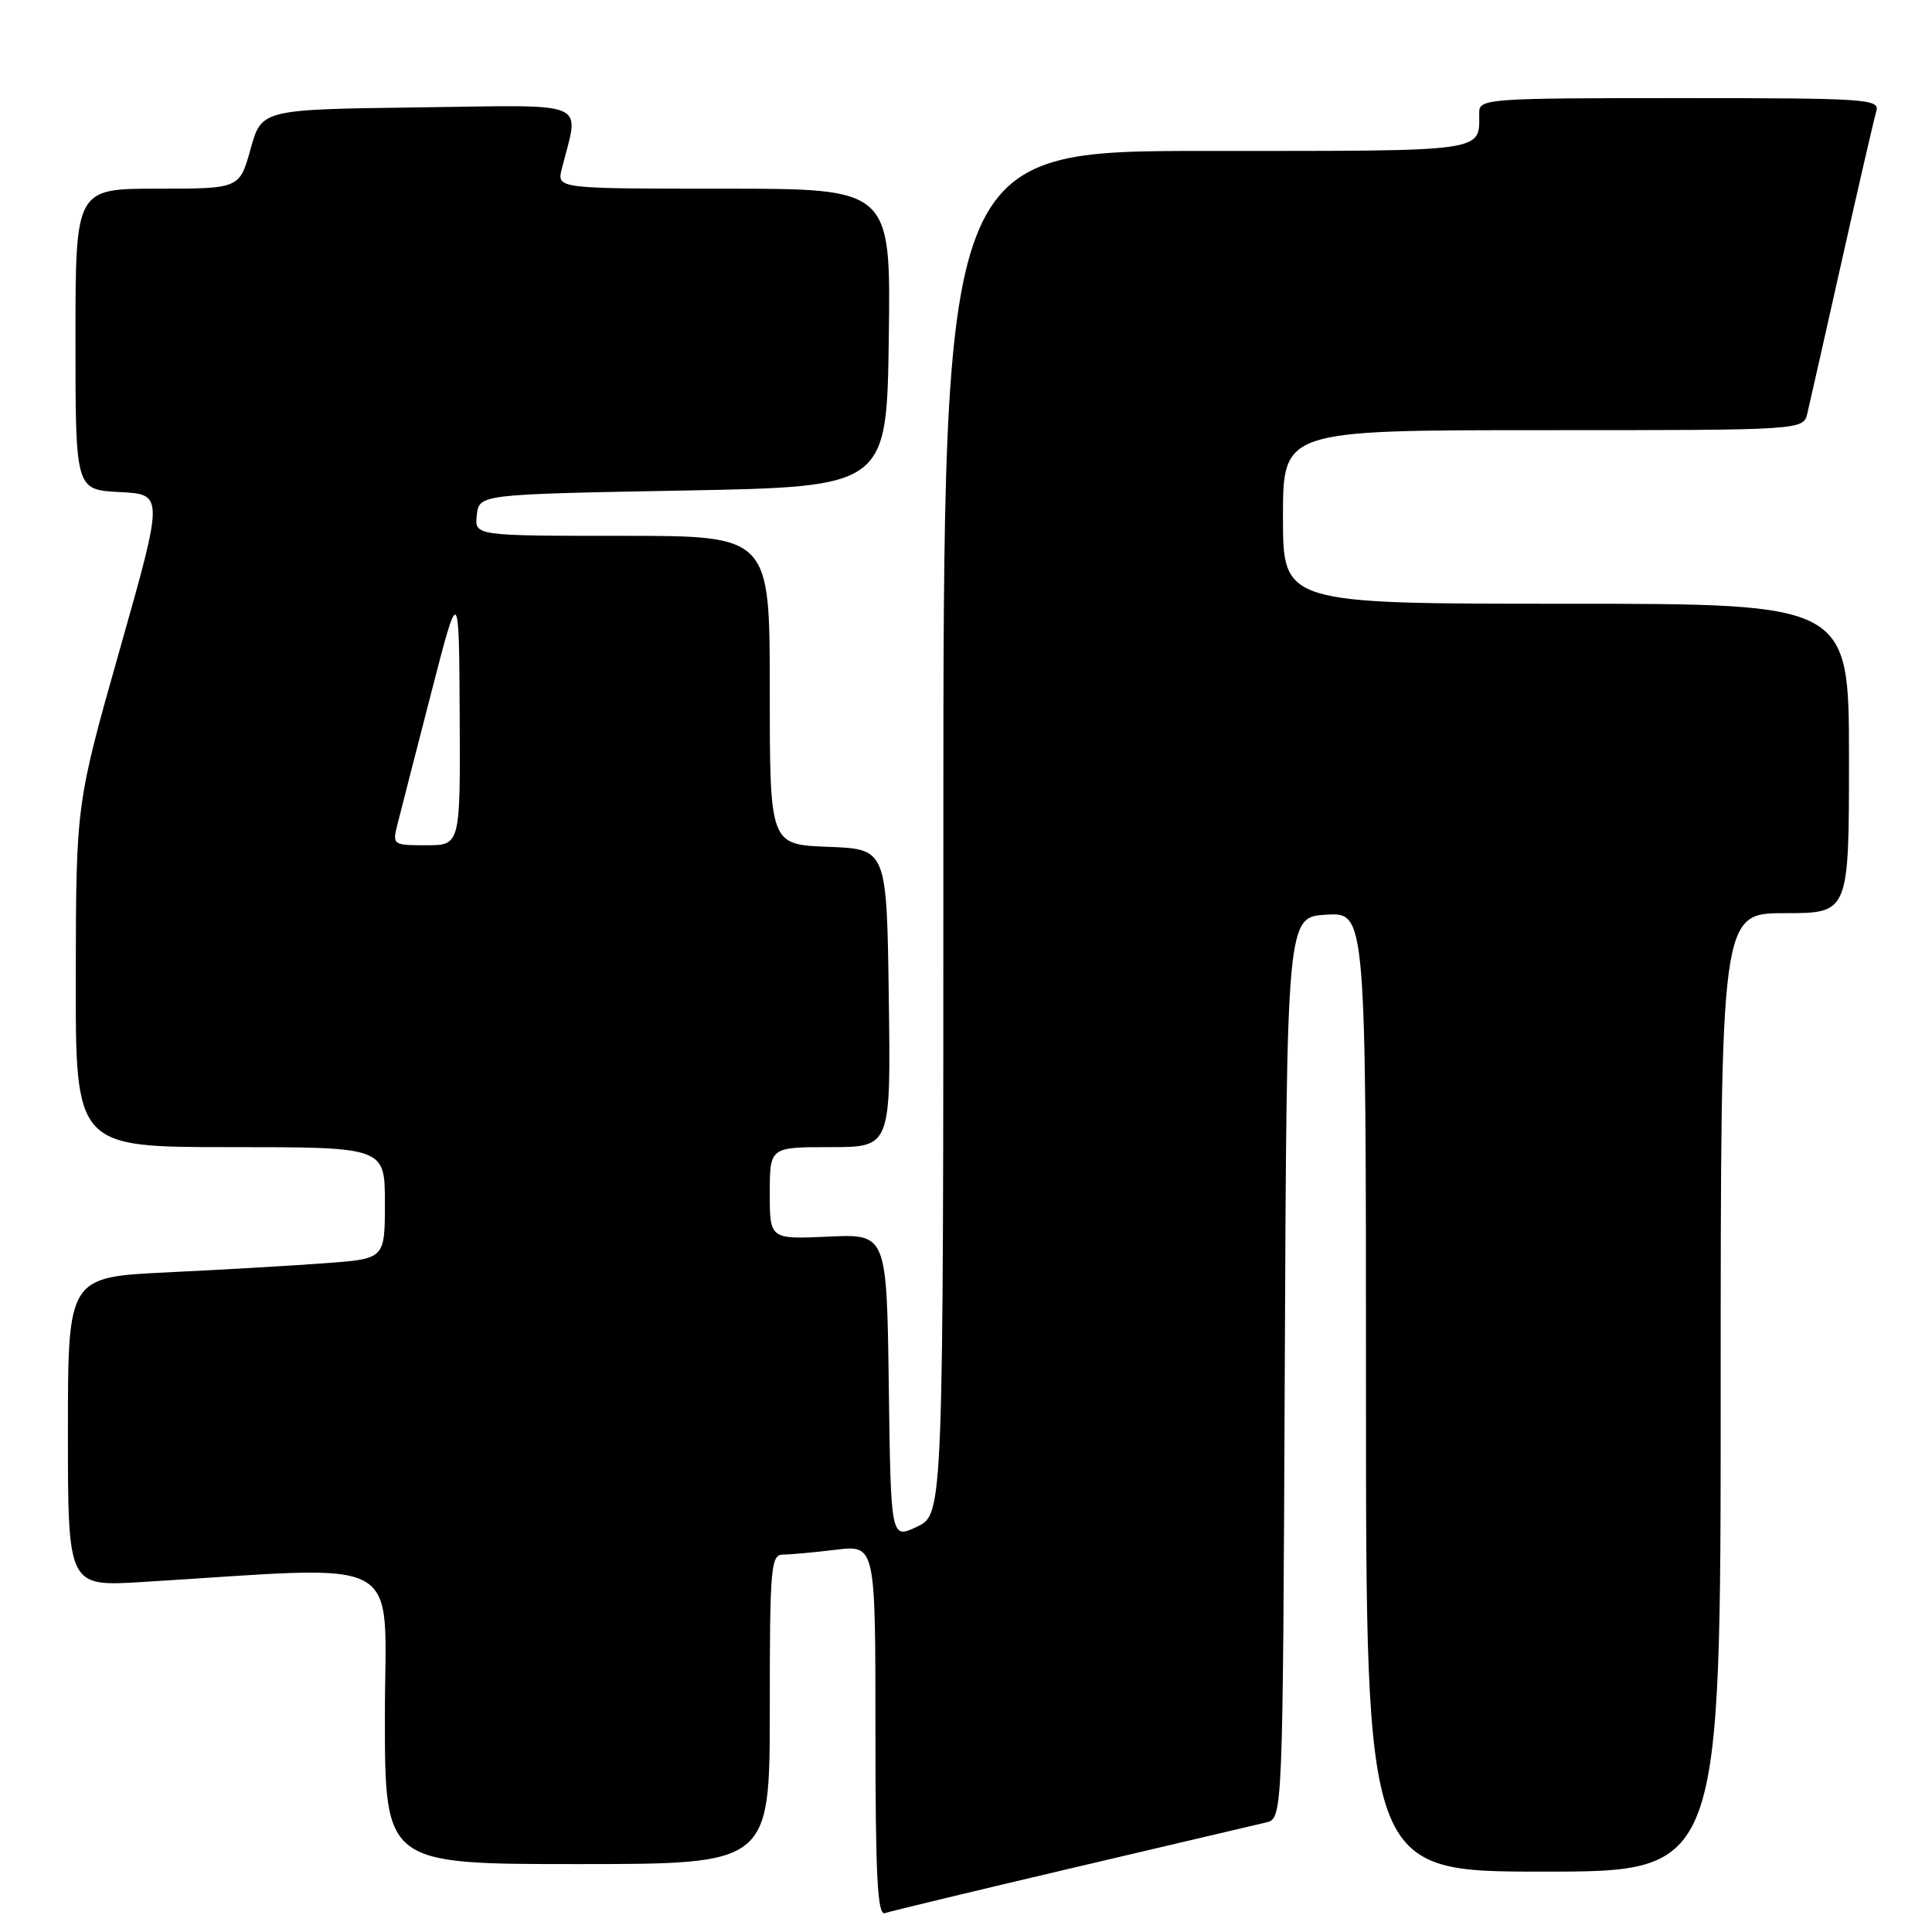 <?xml version="1.0" encoding="UTF-8" standalone="no"?>
<!DOCTYPE svg PUBLIC "-//W3C//DTD SVG 1.1//EN" "http://www.w3.org/Graphics/SVG/1.1/DTD/svg11.dtd" >
<svg xmlns="http://www.w3.org/2000/svg" xmlns:xlink="http://www.w3.org/1999/xlink" version="1.1" viewBox="0 0 256 256">
 <g >
 <path fill="currentColor"
d=" M 142.00 247.54 C 154.93 244.50 166.51 241.78 167.74 241.49 C 169.98 240.97 169.98 240.97 170.24 181.23 C 170.50 121.50 170.50 121.50 175.75 121.20 C 181.00 120.90 181.00 120.90 181.00 184.45 C 181.00 248.00 181.00 248.00 204.50 248.00 C 228.00 248.00 228.00 248.00 228.00 184.50 C 228.00 121.00 228.00 121.00 236.50 121.00 C 245.00 121.00 245.00 121.00 245.00 100.50 C 245.00 80.00 245.00 80.00 207.50 80.00 C 170.00 80.00 170.00 80.00 170.00 68.50 C 170.00 57.00 170.00 57.00 204.48 57.00 C 238.96 57.00 238.96 57.00 239.49 54.75 C 239.78 53.51 241.84 44.40 244.06 34.50 C 246.28 24.60 248.33 15.71 248.62 14.75 C 249.10 13.11 247.40 13.00 222.57 13.00 C 197.04 13.00 196.00 13.08 196.00 14.92 C 196.00 20.21 197.50 20.00 159.89 20.00 C 125.00 20.00 125.00 20.00 125.00 110.31 C 125.00 200.63 125.00 200.63 121.52 202.29 C 118.04 203.95 118.04 203.95 117.77 183.72 C 117.50 163.50 117.50 163.50 109.75 163.86 C 102.00 164.21 102.00 164.21 102.00 158.11 C 102.00 152.00 102.00 152.00 110.02 152.00 C 118.04 152.00 118.04 152.00 117.77 132.25 C 117.50 112.50 117.50 112.50 109.75 112.21 C 102.00 111.92 102.00 111.92 102.00 91.46 C 102.00 71.00 102.00 71.00 82.43 71.00 C 62.87 71.00 62.87 71.00 63.18 68.25 C 63.50 65.50 63.50 65.50 90.50 65.00 C 117.50 64.50 117.50 64.50 117.77 44.75 C 118.04 25.00 118.04 25.00 95.91 25.00 C 73.78 25.00 73.78 25.00 74.44 22.38 C 76.76 13.14 78.60 13.93 55.46 14.23 C 34.66 14.50 34.66 14.50 33.20 19.75 C 31.74 25.00 31.74 25.00 20.87 25.00 C 10.00 25.00 10.00 25.00 10.00 44.95 C 10.00 64.90 10.00 64.90 15.85 65.20 C 21.70 65.50 21.70 65.50 15.89 86.00 C 10.08 106.50 10.08 106.50 10.04 129.25 C 10.00 152.00 10.00 152.00 30.50 152.00 C 51.00 152.00 51.00 152.00 51.00 159.40 C 51.00 166.79 51.00 166.79 43.25 167.37 C 38.99 167.69 29.54 168.24 22.25 168.59 C 9.00 169.22 9.00 169.22 9.00 189.72 C 9.00 210.22 9.00 210.22 18.75 209.63 C 54.47 207.46 51.00 205.55 51.00 227.39 C 51.00 247.00 51.00 247.00 76.50 247.00 C 102.00 247.00 102.00 247.00 102.00 226.50 C 102.00 207.65 102.14 206.00 103.75 205.99 C 104.71 205.99 107.86 205.70 110.75 205.35 C 116.00 204.72 116.00 204.72 116.00 229.33 C 116.00 248.58 116.27 253.84 117.25 253.50 C 117.94 253.26 129.07 250.58 142.00 247.54 Z  M 52.66 109.25 C 53.04 107.74 55.03 99.97 57.09 92.00 C 60.82 77.50 60.82 77.50 60.91 94.75 C 61.00 112.00 61.00 112.00 56.48 112.00 C 52.05 112.00 51.98 111.95 52.66 109.25 Z "/>
</g>
</svg>
